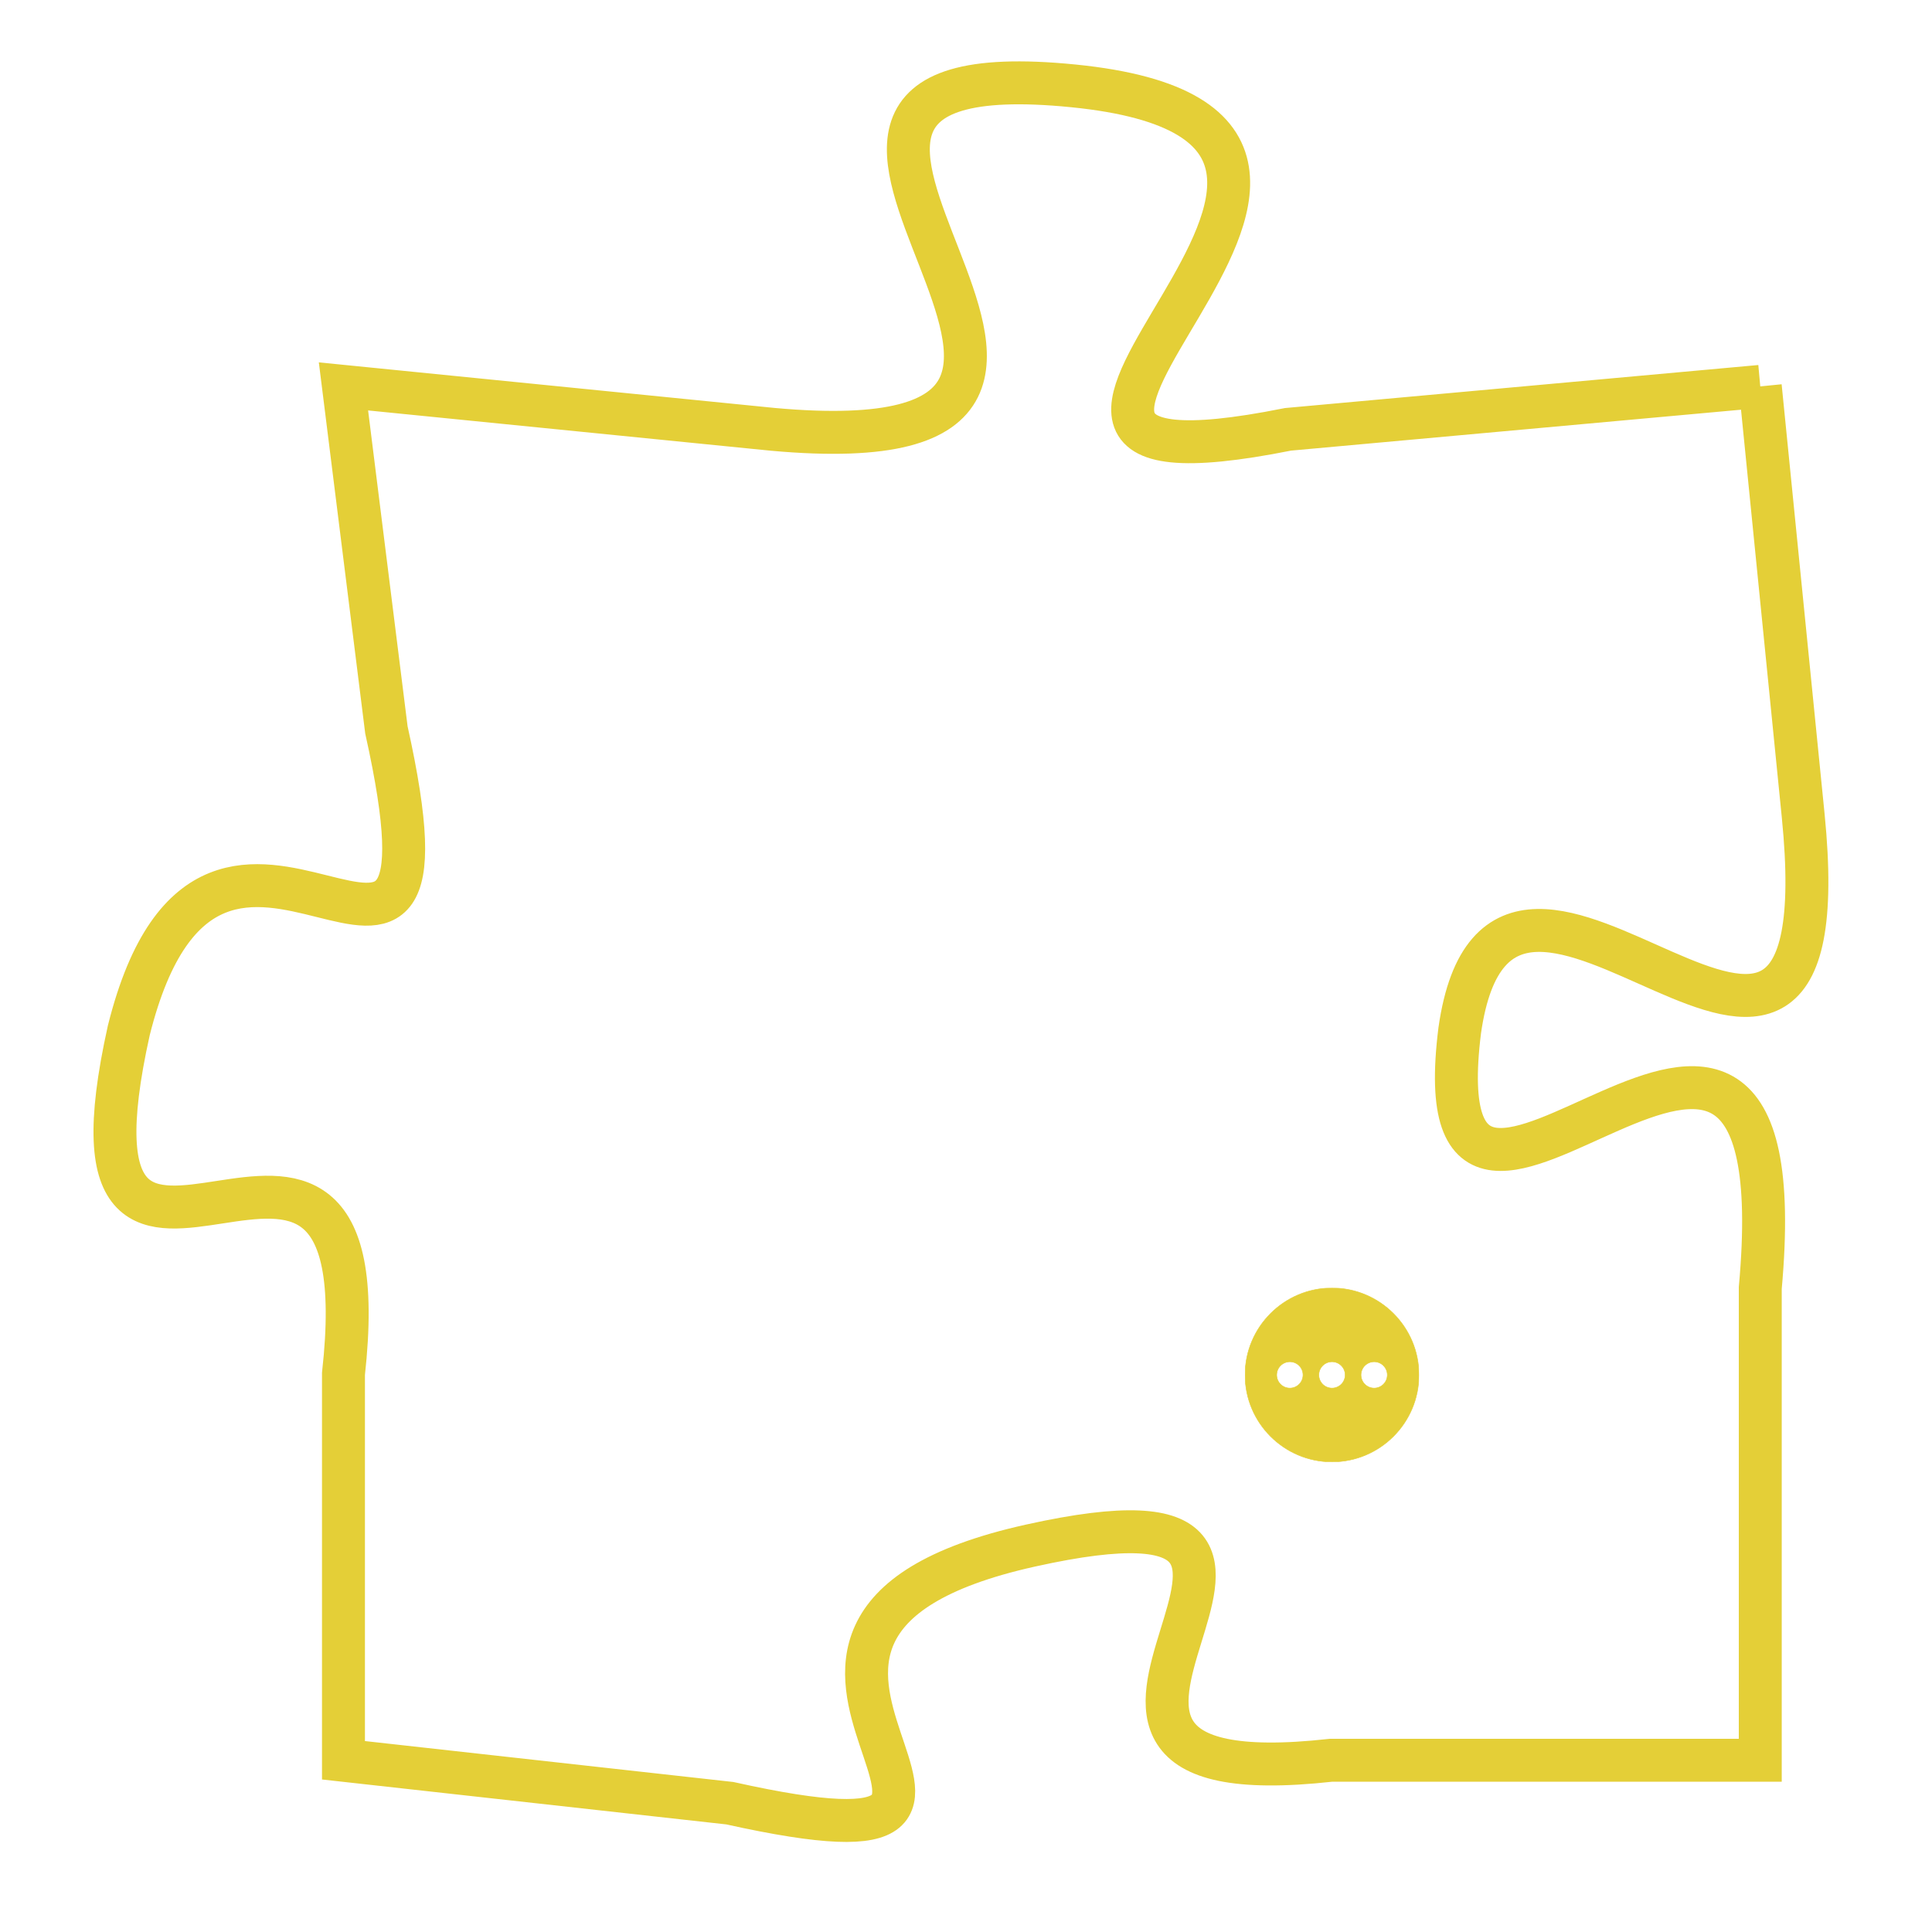 <svg version="1.1" xmlns="http://www.w3.org/2000/svg" xmlns:xlink="http://www.w3.org/1999/xlink" fill="transparent" x="0" y="0" width="350" height="350" preserveAspectRatio="xMinYMin slice"><style type="text/css">.links{fill:transparent;stroke: #E4CF37;}.links:hover{fill:#63D272; opacity:0.4;}</style><defs><g id="allt"><path id="t4078" d="M1617,992 L1606,993 C1596,995 1611,986 1601,985 C1591,984 1605,994 1594,993 L1584,992 1584,992 L1585,1000 C1587,1009 1581,999 1579,1007 C1577,1016 1585,1006 1584,1015 L1584,1024 1584,1024 L1593,1025 C1602,1027 1591,1021 1600,1019 C1609,1017 1598,1025 1607,1024 L1617,1024 1617,1024 L1617,1013 C1618,1002 1609,1015 1610,1007 C1611,1000 1619,1012 1618,1002 L1617,992"/></g><clipPath id="c" clipRule="evenodd" fill="transparent"><use href="#t4078"/></clipPath></defs><svg viewBox="1576 983 44 45" preserveAspectRatio="xMinYMin meet"><svg width="4380" height="2430"><g><image crossorigin="anonymous" x="0" y="0" href="https://nftpuzzle.license-token.com/assets/completepuzzle.svg" width="100%" height="100%" /><g class="links"><use href="#t4078"/></g></g></svg><svg x="1605" y="1013" height="9%" width="9%" viewBox="0 0 330 330"><g><a xlink:href="https://nftpuzzle.license-token.com/" class="links"><title>See the most innovative NFT based token software licensing project</title><path fill="#E4CF37" id="more" d="M165,0C74.019,0,0,74.019,0,165s74.019,165,165,165s165-74.019,165-165S255.981,0,165,0z M85,190 c-13.785,0-25-11.215-25-25s11.215-25,25-25s25,11.215,25,25S98.785,190,85,190z M165,190c-13.785,0-25-11.215-25-25 s11.215-25,25-25s25,11.215,25,25S178.785,190,165,190z M245,190c-13.785,0-25-11.215-25-25s11.215-25,25-25 c13.785,0,25,11.215,25,25S258.785,190,245,190z"></path></a></g></svg></svg></svg>